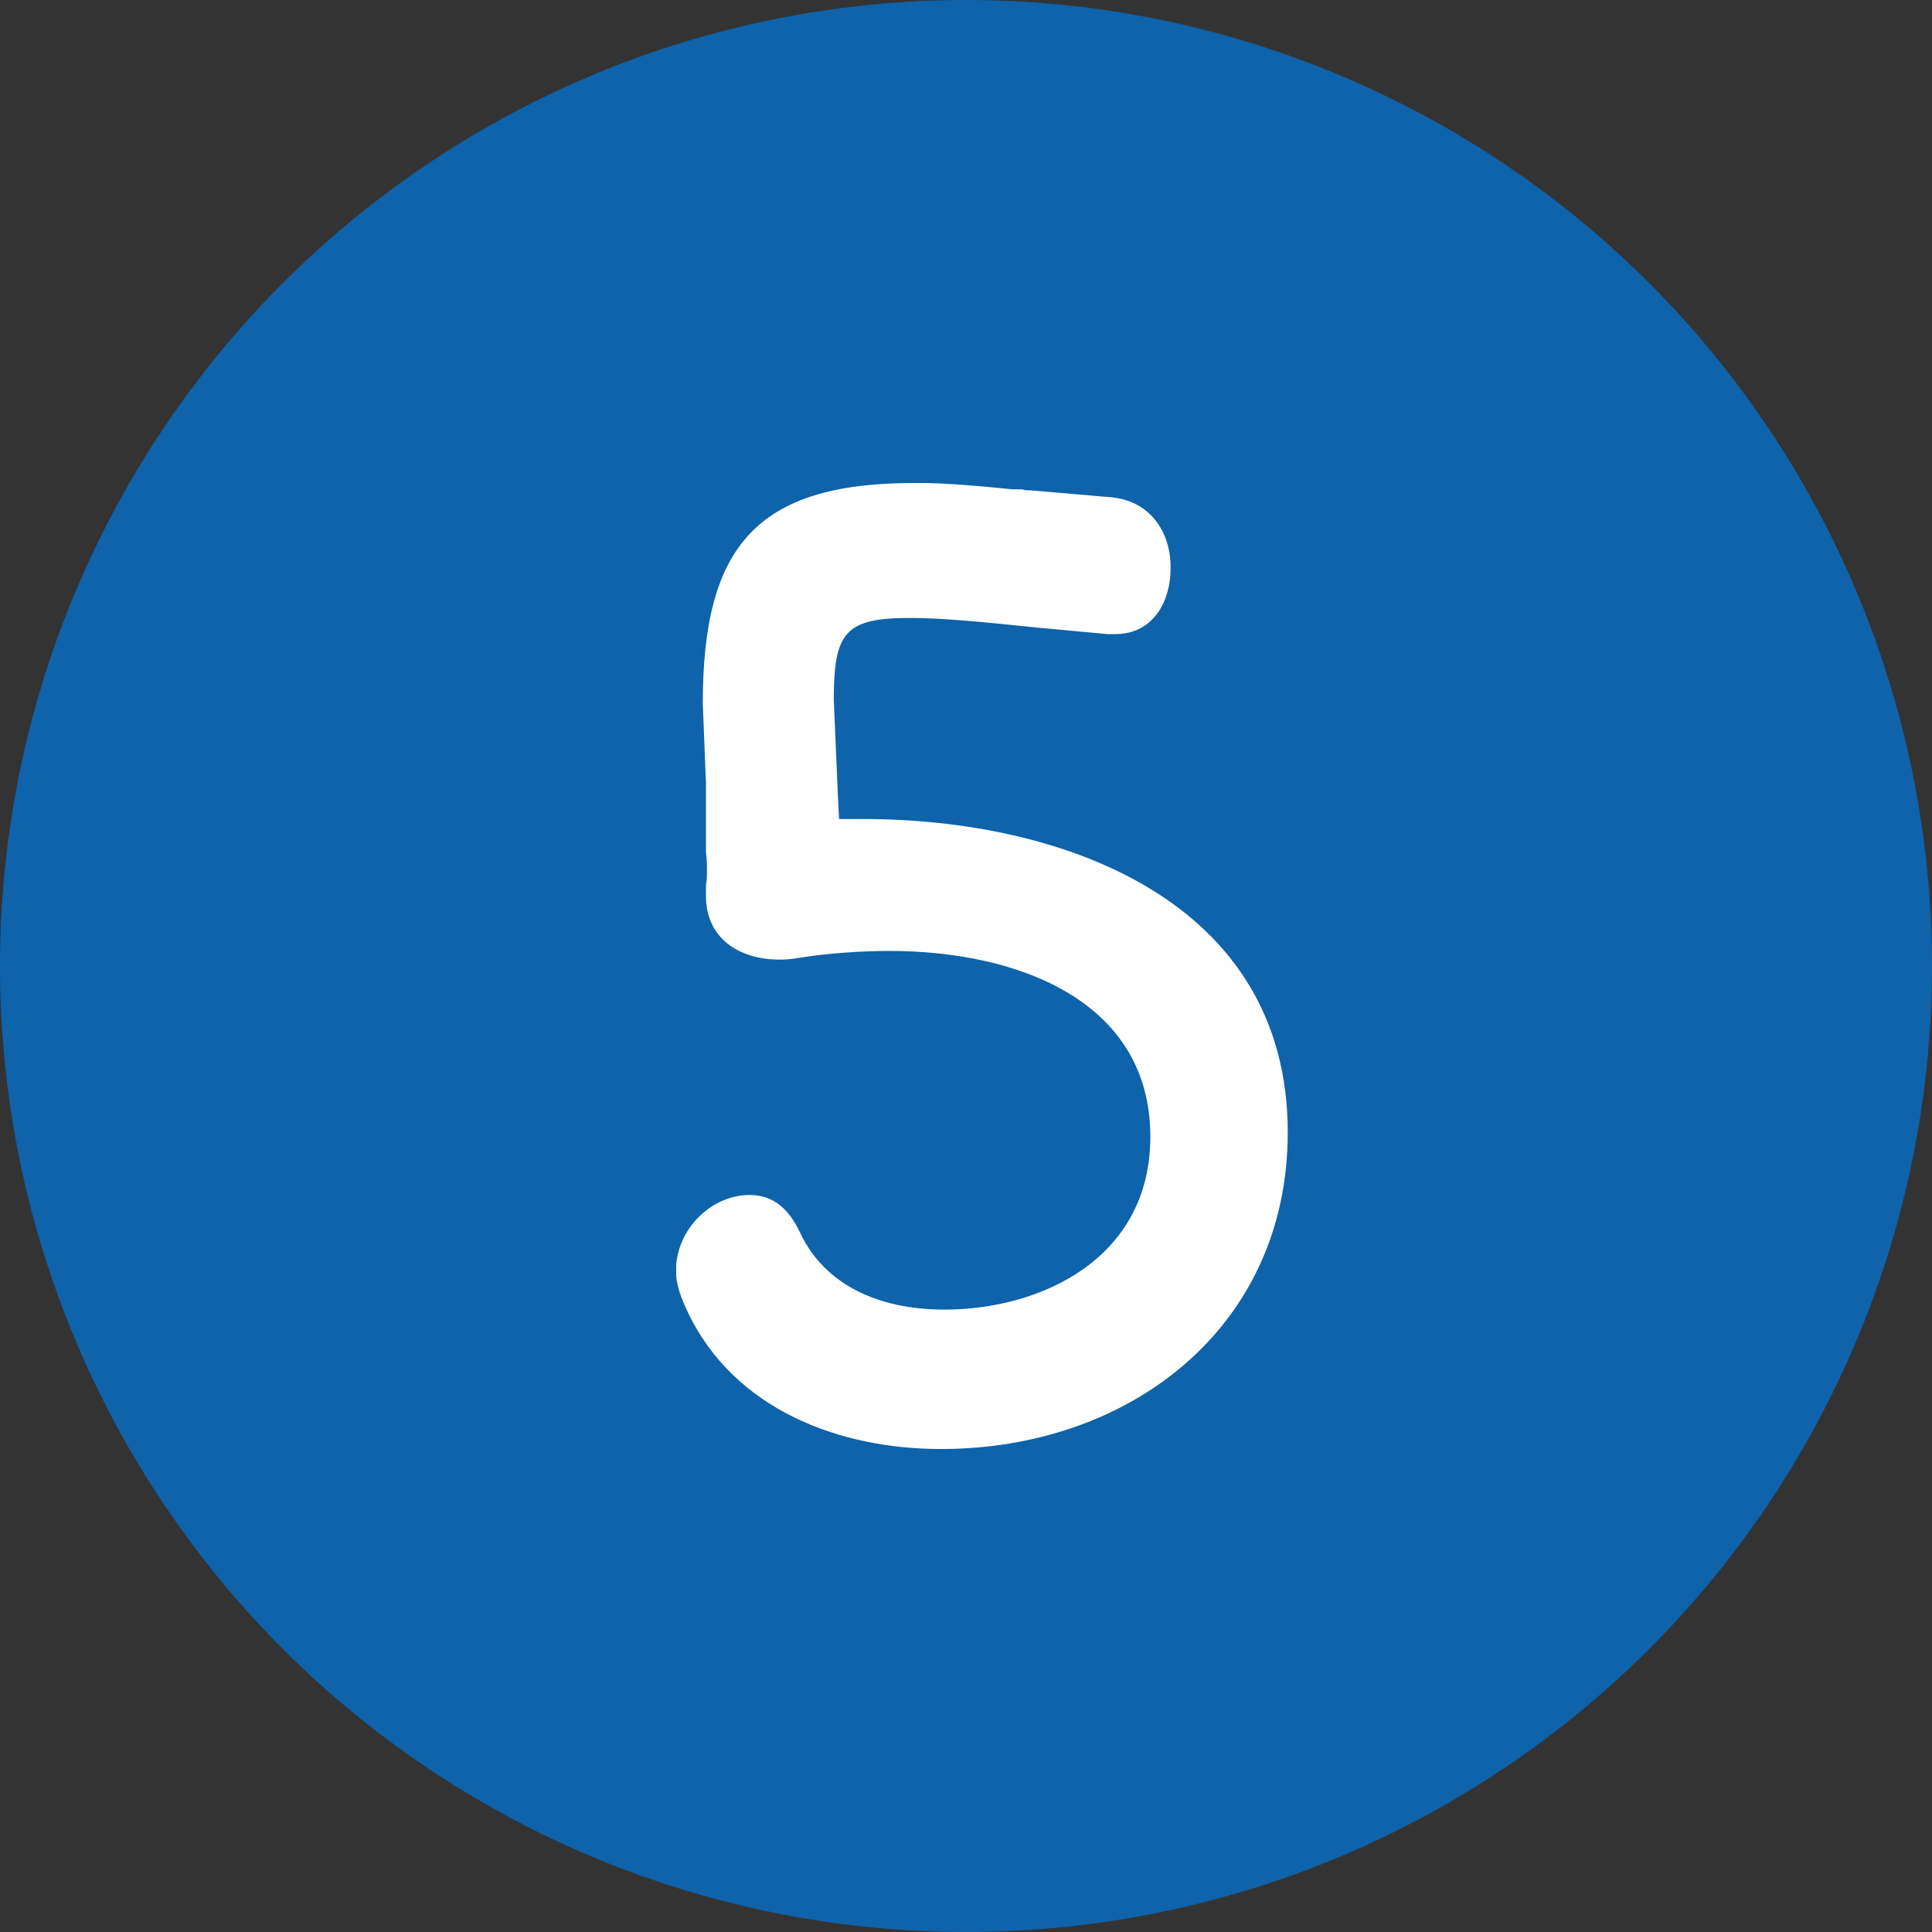 <svg width="60" height="60" viewBox="0 0 60 60" fill="none" xmlns="http://www.w3.org/2000/svg">
<rect x="0" y="0" width="60" height="60" fill="#333333" stroke="none"/>
<circle cx="30" cy="30" r="30" fill="#0E63AB"/>
<g clip-path="url(#clip0_219_126)">
<path d="M28.38 15C23.482 15 21.826 16.979 21.826 21.845L21.924 24.33V26.479C21.955 26.68 21.955 26.846 21.955 27.016C21.955 27.186 21.955 27.352 21.924 27.486V27.822C21.924 29.165 22.983 29.801 24.207 29.801C24.371 29.801 24.503 29.801 24.901 29.733C25.762 29.599 26.787 29.532 27.616 29.532C31.653 29.532 35.725 31.108 35.725 35.303C35.725 39.095 32.316 40.671 29.335 40.671C27.184 40.671 25.594 39.834 24.866 38.321C24.437 37.381 23.872 37.112 23.276 37.112C22.083 37.112 20.992 38.186 20.992 39.462C20.992 39.762 21.058 40.098 21.323 40.671C22.781 43.827 26.155 45 29.202 45H29.234C35.059 45 39.992 41.244 39.992 35.169C39.992 27.956 32.974 25.436 26.818 25.436H26.058L26.027 24.831L26.654 24.8L26.027 24.831L25.894 21.743C25.894 19.661 26.225 19.191 28.244 19.191C29.171 19.191 30.297 19.29 32.215 19.491L34.401 19.693H34.63C35.854 19.693 36.353 18.618 36.353 17.678C36.384 16.671 35.823 15.498 34.365 15.431L32.016 15.229C31.918 15.229 31.817 15.229 31.751 15.197H31.455C30.461 15.099 29.401 14.996 28.376 14.996L28.38 15Z" fill="white"/>
</g>
<defs>
<clipPath id="clip0_219_126">
<rect width="19" height="30" fill="white" transform="translate(21 15)"/>
</clipPath>
</defs>
</svg>
